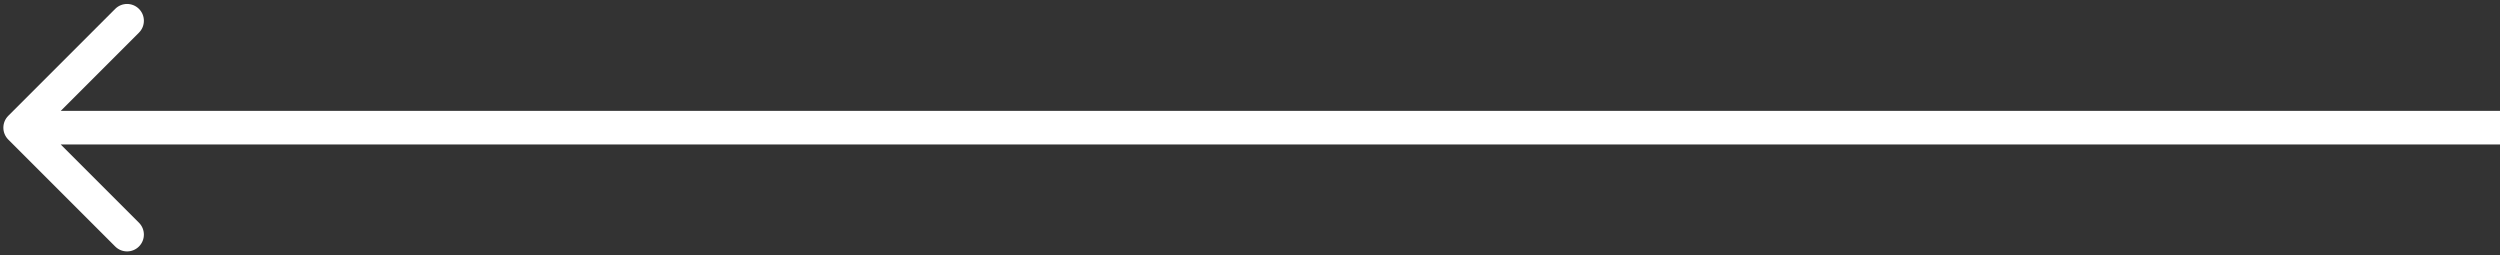 <svg width="372" height="38" viewBox="0 0 372 38" fill="none" xmlns="http://www.w3.org/2000/svg">
<rect x="0" y="0" width="372" height="38" fill="#333333" stroke="none"/>
<path d="M1.232 20.768C0.256 19.791 0.256 18.209 1.232 17.232L17.142 1.322C18.118 0.346 19.701 0.346 20.678 1.322C21.654 2.299 21.654 3.882 20.678 4.858L6.536 19L20.678 33.142C21.654 34.118 21.654 35.701 20.678 36.678C19.701 37.654 18.118 37.654 17.142 36.678L1.232 20.768ZM372 21.5L3 21.5L3 16.5L372 16.5L372 21.5Z" fill="white"/>
</svg>
